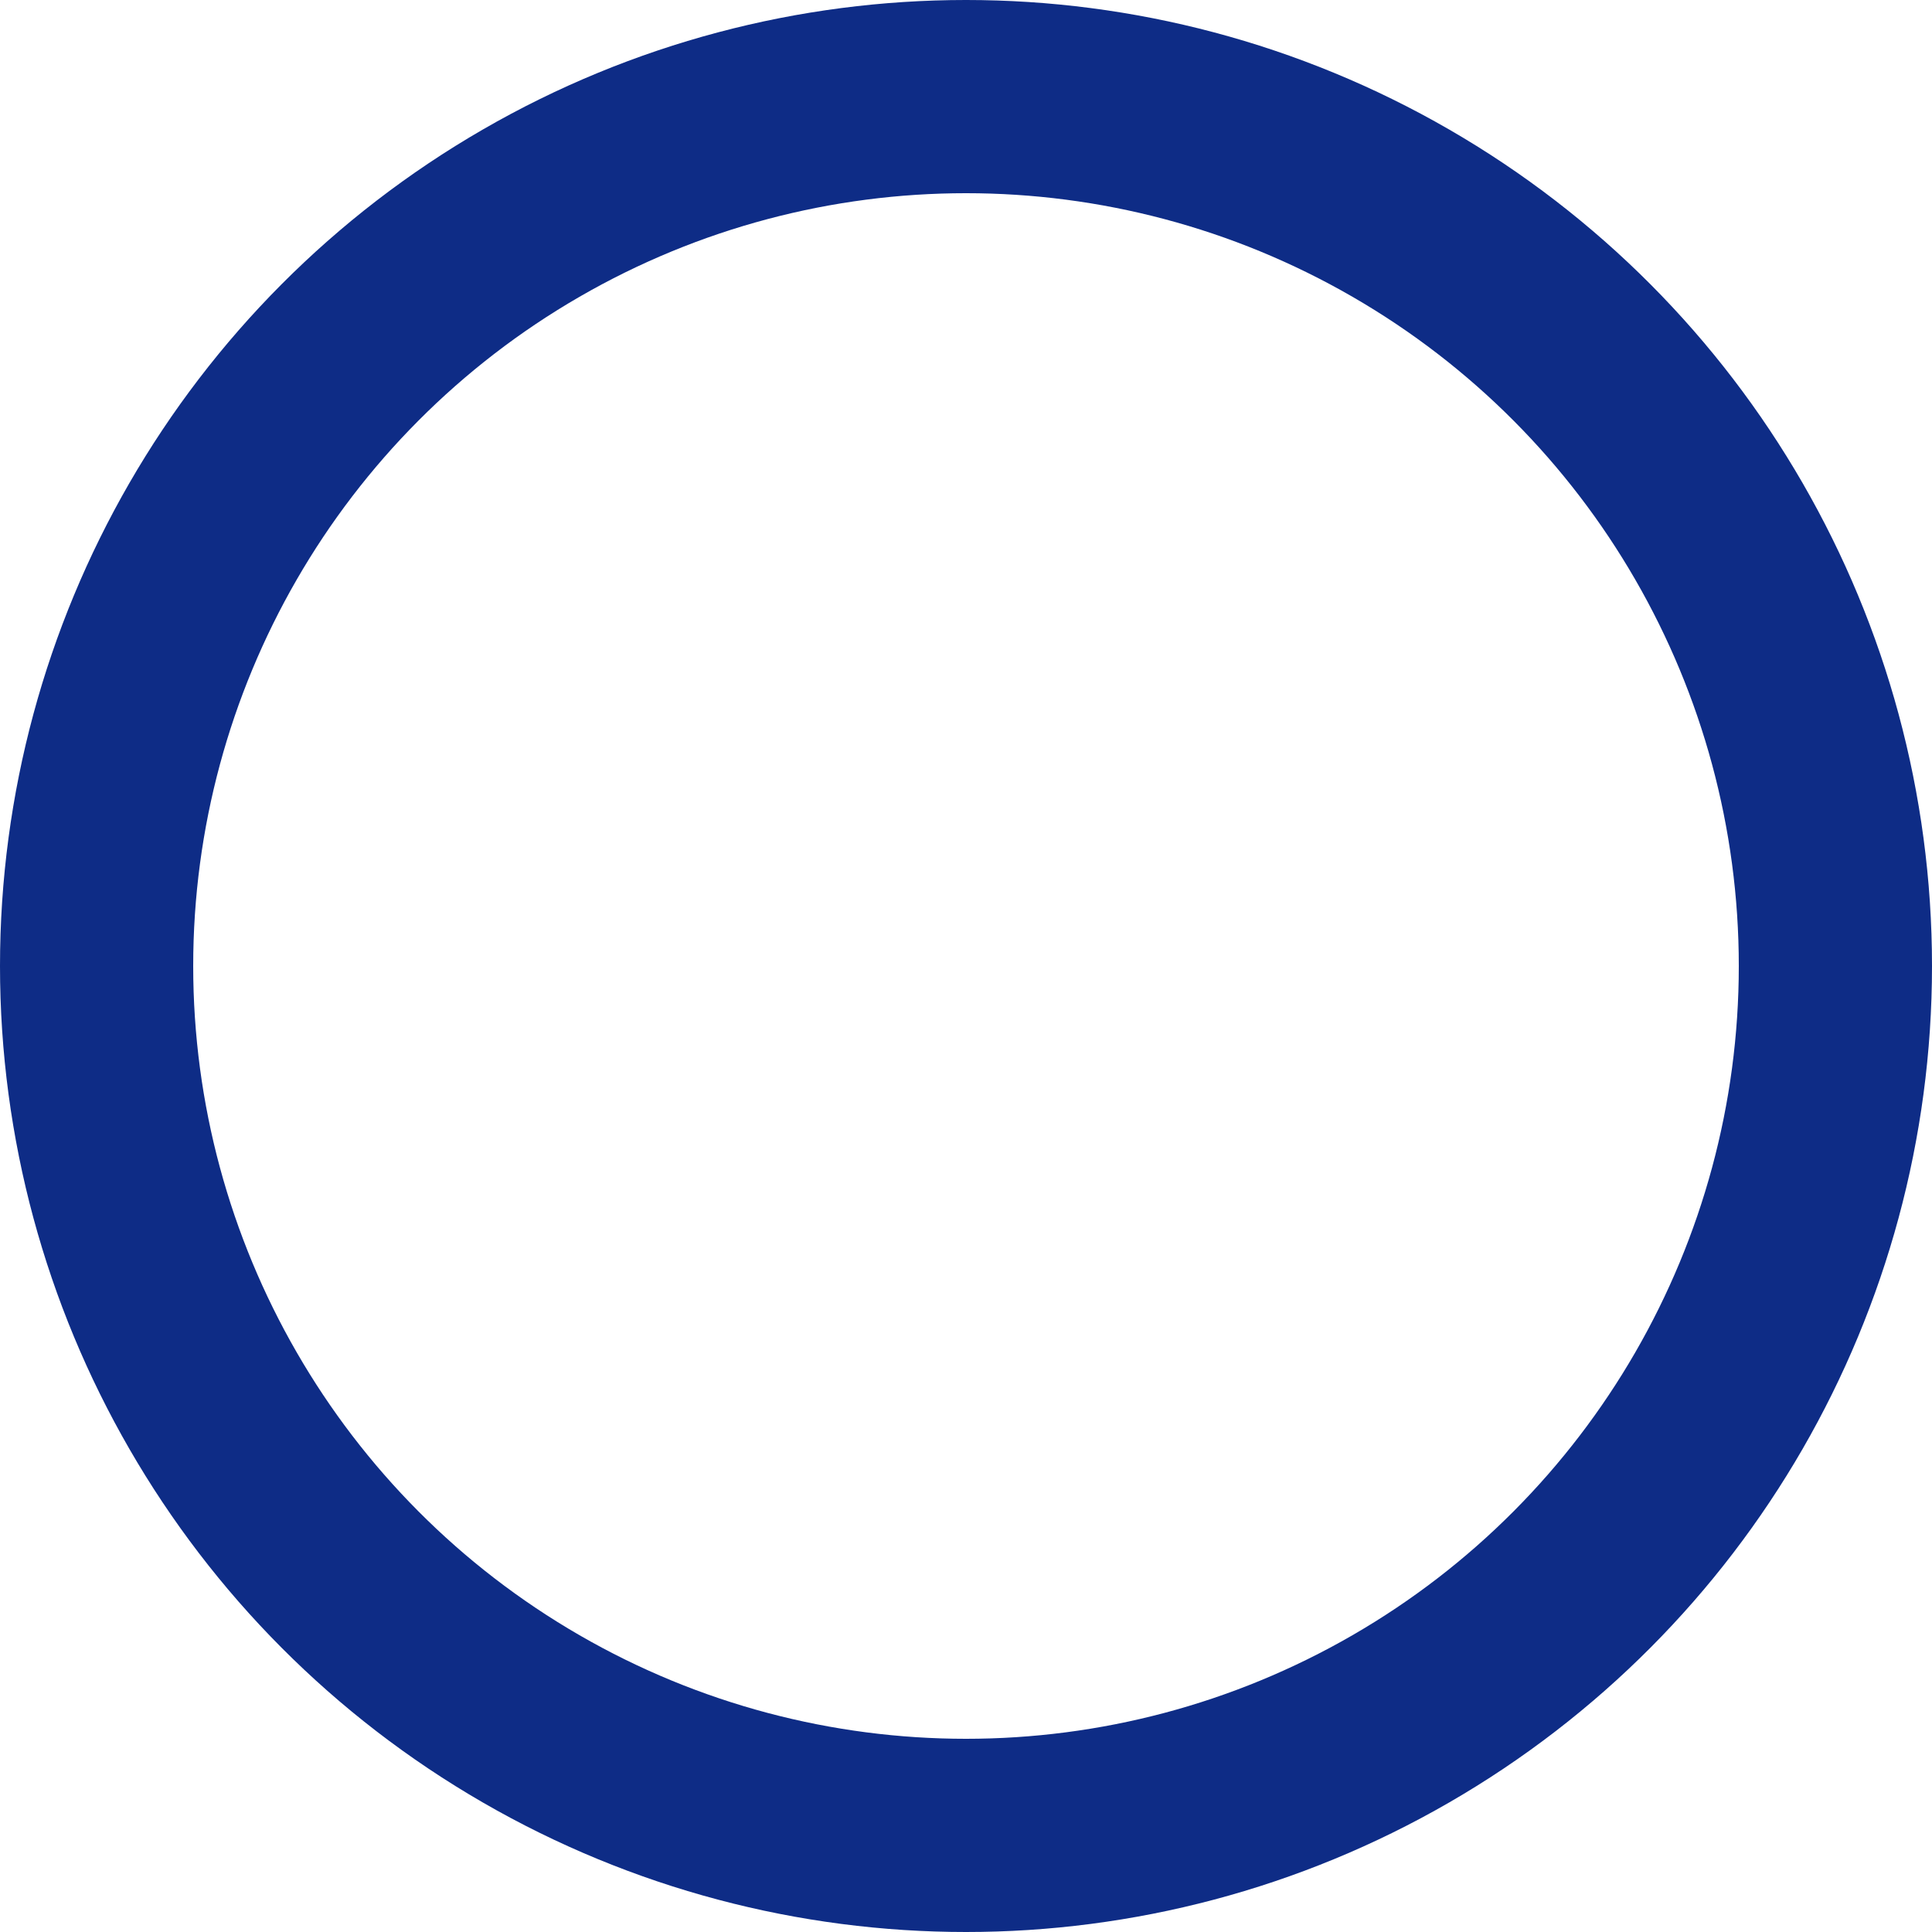 <!-- Loader.svg -->
<svg width="100" height="100" viewBox="0 0 100 100" xmlns="http://www.w3.org/2000/svg" fill="none" stroke="#0E2C86">
  <circle cx="50" cy="50" r="45" stroke-width="10" stroke-linecap="round">
    <animate attributeName="stroke-dasharray" values="0,283;141.5,141.5;0,283" dur="1.5s" repeatCount="indefinite" />
    <animate attributeName="stroke-dashoffset" values="0;-141.5;-283" dur="1.5s" repeatCount="indefinite" />
  </circle>
</svg>